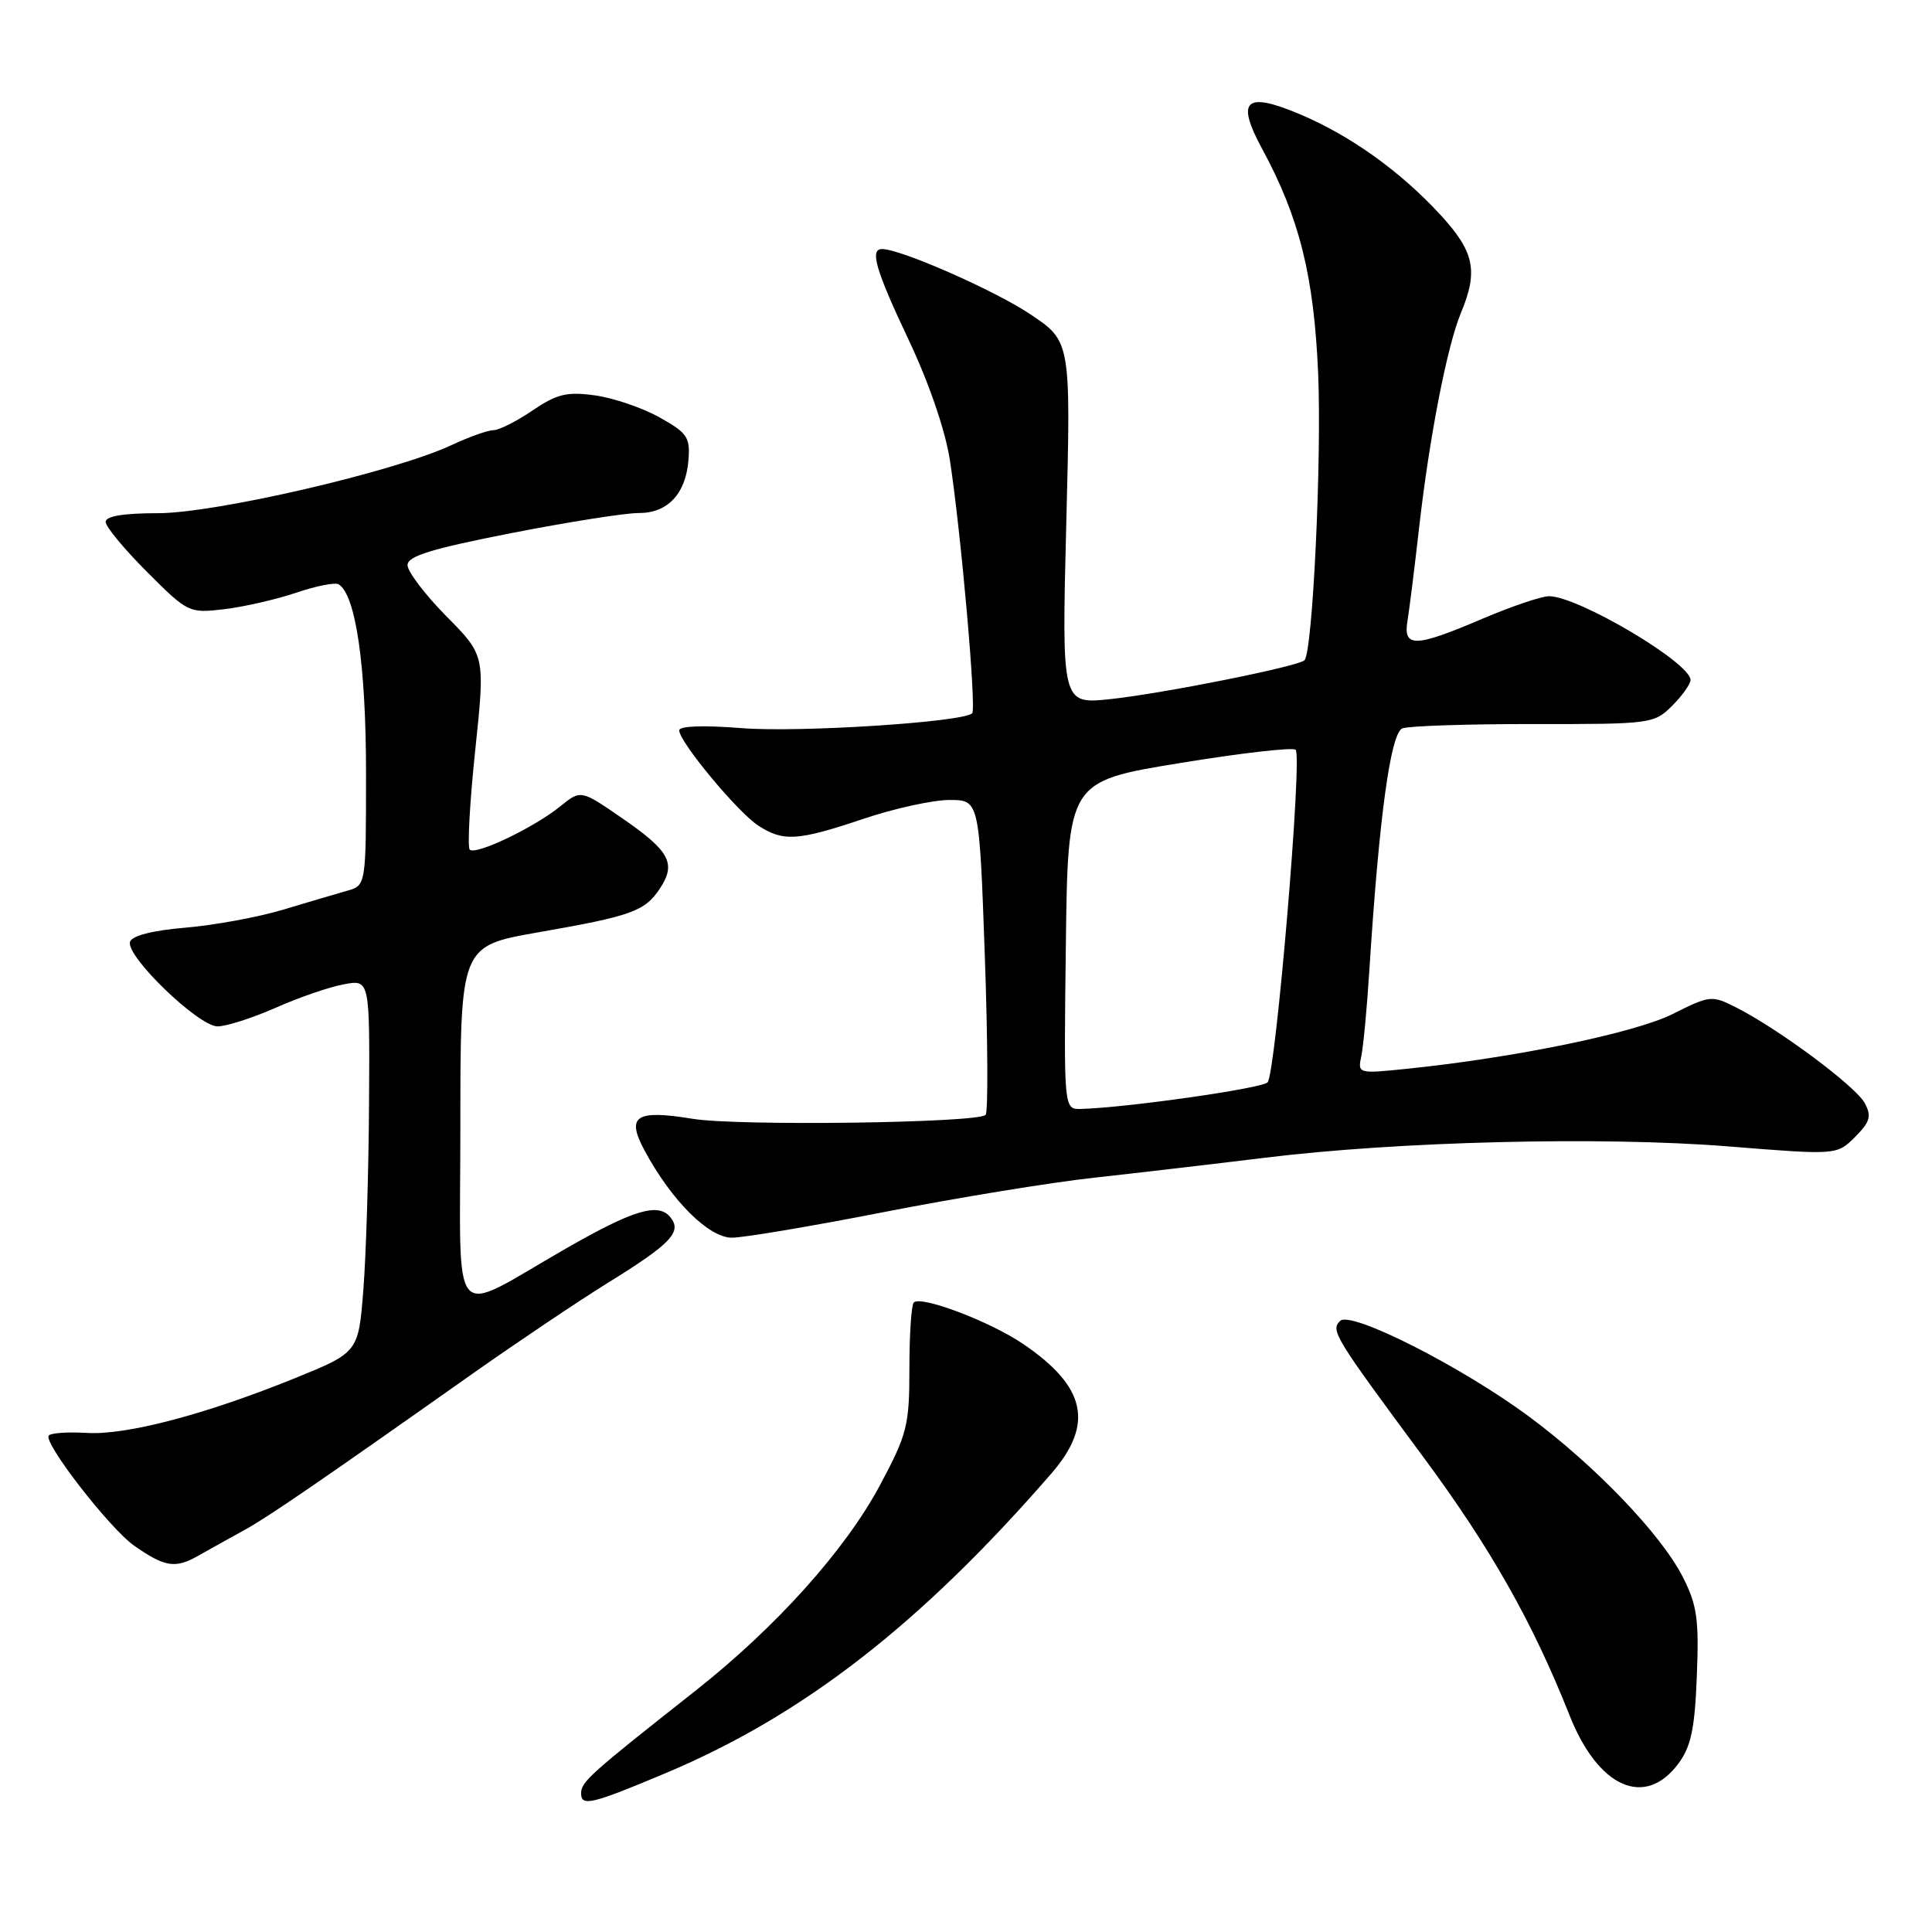 <?xml version="1.0" encoding="UTF-8" standalone="no"?>
<!DOCTYPE svg PUBLIC "-//W3C//DTD SVG 1.1//EN" "http://www.w3.org/Graphics/SVG/1.1/DTD/svg11.dtd" >
<svg xmlns="http://www.w3.org/2000/svg" xmlns:xlink="http://www.w3.org/1999/xlink" version="1.1" viewBox="0 0 256 256">
 <g >
 <path fill="currentColor"
d=" M 88.25 234.93 C 106.45 227.27 122.00 215.19 139.31 195.25 C 144.99 188.70 143.92 183.76 135.60 178.10 C 131.21 175.11 122.04 171.63 121.08 172.59 C 120.76 172.91 120.50 176.84 120.50 181.33 C 120.50 188.90 120.21 190.03 116.61 196.78 C 112.02 205.37 102.85 215.59 92.18 224.01 C 78.13 235.09 77.00 236.10 77.00 237.62 C 77.00 239.41 78.39 239.08 88.25 234.93 Z  M 222.40 233.68 C 224.07 231.43 224.57 229.07 224.84 222.07 C 225.14 214.55 224.87 212.67 222.97 208.94 C 220.09 203.30 211.38 194.21 202.64 187.73 C 193.67 181.08 178.97 173.63 177.57 175.03 C 176.30 176.30 176.76 177.07 188.58 193.04 C 197.50 205.09 203.10 214.98 207.97 227.28 C 211.77 236.89 217.97 239.64 222.40 233.68 Z  M 32.33 202.77 C 35.47 201.05 42.04 196.55 62.76 181.92 C 68.67 177.76 76.65 172.40 80.50 170.01 C 88.94 164.79 90.43 163.22 88.81 161.27 C 87.20 159.33 83.94 160.31 75.00 165.43 C 59.32 174.41 61.00 176.36 61.00 149.20 C 61.00 125.35 61.00 125.35 71.25 123.55 C 83.75 121.37 85.46 120.75 87.47 117.69 C 89.63 114.39 88.73 112.75 82.40 108.39 C 76.96 104.64 76.96 104.64 74.23 106.85 C 70.77 109.66 63.02 113.36 62.24 112.58 C 61.92 112.25 62.24 106.33 62.97 99.42 C 64.29 86.85 64.29 86.85 59.14 81.65 C 56.31 78.78 54.00 75.74 54.00 74.88 C 54.00 73.69 57.14 72.72 67.75 70.64 C 75.31 69.16 82.89 67.97 84.60 67.98 C 88.44 68.01 90.85 65.47 91.22 61.01 C 91.47 57.94 91.09 57.37 87.38 55.30 C 85.12 54.03 81.28 52.73 78.84 52.39 C 75.12 51.88 73.79 52.20 70.56 54.39 C 68.45 55.83 66.12 57.00 65.39 57.00 C 64.65 57.00 62.13 57.90 59.78 59.00 C 52.28 62.50 28.56 68.00 20.95 68.00 C 16.37 68.00 14.00 68.39 14.00 69.15 C 14.00 69.79 16.47 72.77 19.49 75.79 C 24.91 81.21 25.04 81.27 29.74 80.72 C 32.36 80.40 36.65 79.42 39.27 78.53 C 41.89 77.64 44.42 77.14 44.88 77.43 C 47.14 78.82 48.50 88.21 48.50 102.41 C 48.50 117.32 48.50 117.32 46.00 118.03 C 44.62 118.42 40.80 119.55 37.50 120.54 C 34.20 121.53 28.39 122.60 24.58 122.92 C 20.24 123.28 17.50 123.98 17.23 124.79 C 16.62 126.66 26.29 136.00 28.83 136.00 C 29.99 136.00 33.45 134.89 36.51 133.54 C 39.57 132.18 43.63 130.78 45.54 130.43 C 49.00 129.78 49.00 129.78 48.90 146.14 C 48.85 155.14 48.51 166.26 48.15 170.85 C 47.50 179.20 47.50 179.20 39.00 182.65 C 27.18 187.44 16.71 190.19 11.49 189.87 C 9.06 189.72 6.80 189.87 6.47 190.20 C 5.62 191.04 14.52 202.53 17.79 204.82 C 21.87 207.67 23.23 207.88 26.33 206.11 C 27.89 205.23 30.59 203.72 32.33 202.77 Z  M 117.16 160.60 C 126.70 158.73 139.22 156.68 145.00 156.05 C 150.78 155.41 160.90 154.23 167.50 153.42 C 185.21 151.23 212.28 150.57 228.95 151.90 C 243.39 153.06 243.39 153.06 245.80 150.66 C 247.80 148.65 248.02 147.90 247.09 146.17 C 245.90 143.95 235.76 136.40 230.12 133.53 C 226.81 131.85 226.61 131.87 221.62 134.37 C 216.59 136.88 200.72 140.15 186.52 141.61 C 179.91 142.29 179.89 142.28 180.39 139.89 C 180.66 138.58 181.14 133.45 181.45 128.50 C 182.75 108.14 184.26 97.12 185.83 96.51 C 186.67 96.19 194.50 95.93 203.24 95.94 C 218.75 95.96 219.19 95.90 221.57 93.52 C 222.90 92.19 224.00 90.64 224.00 90.10 C 224.00 87.82 209.10 79.00 205.25 79.00 C 204.26 79.00 200.31 80.34 196.47 81.97 C 187.48 85.81 185.91 85.85 186.50 82.25 C 186.75 80.74 187.44 75.22 188.03 70.00 C 189.39 57.97 191.75 45.85 193.58 41.46 C 195.90 35.90 195.37 33.36 190.85 28.45 C 185.50 22.65 178.88 17.92 172.13 15.09 C 164.99 12.10 163.75 13.28 167.24 19.72 C 172.18 28.84 174.10 36.55 174.66 49.43 C 175.15 60.87 173.93 86.40 172.85 87.49 C 172.02 88.31 154.02 91.91 147.09 92.64 C 140.68 93.31 140.68 93.31 141.29 69.26 C 141.90 45.22 141.90 45.22 136.46 41.60 C 131.67 38.42 119.33 33.00 116.88 33.00 C 115.21 33.00 116.02 35.77 120.44 45.12 C 123.11 50.77 125.27 57.08 125.87 61.00 C 127.35 70.66 129.40 93.93 128.82 94.51 C 127.65 95.69 105.85 97.09 98.25 96.48 C 93.19 96.08 90.00 96.19 90.00 96.78 C 90.00 98.29 97.71 107.58 100.45 109.38 C 103.78 111.55 105.66 111.44 114.41 108.50 C 118.50 107.12 123.63 106.00 125.80 106.00 C 129.76 106.00 129.76 106.00 130.49 126.55 C 130.89 137.86 130.94 147.39 130.60 147.73 C 129.53 148.80 97.80 149.23 91.80 148.25 C 84.22 147.01 82.93 147.86 85.42 152.47 C 88.98 159.09 93.91 164.00 96.98 164.00 C 98.54 164.00 107.62 162.47 117.16 160.60 Z  M 141.23 125.27 C 141.50 103.54 141.50 103.54 156.27 101.12 C 164.39 99.79 171.33 98.99 171.68 99.35 C 172.59 100.26 169.04 142.30 167.96 143.42 C 167.17 144.23 149.22 146.78 143.23 146.94 C 140.96 147.00 140.96 147.00 141.23 125.27 Z "/>
</g>
</svg>